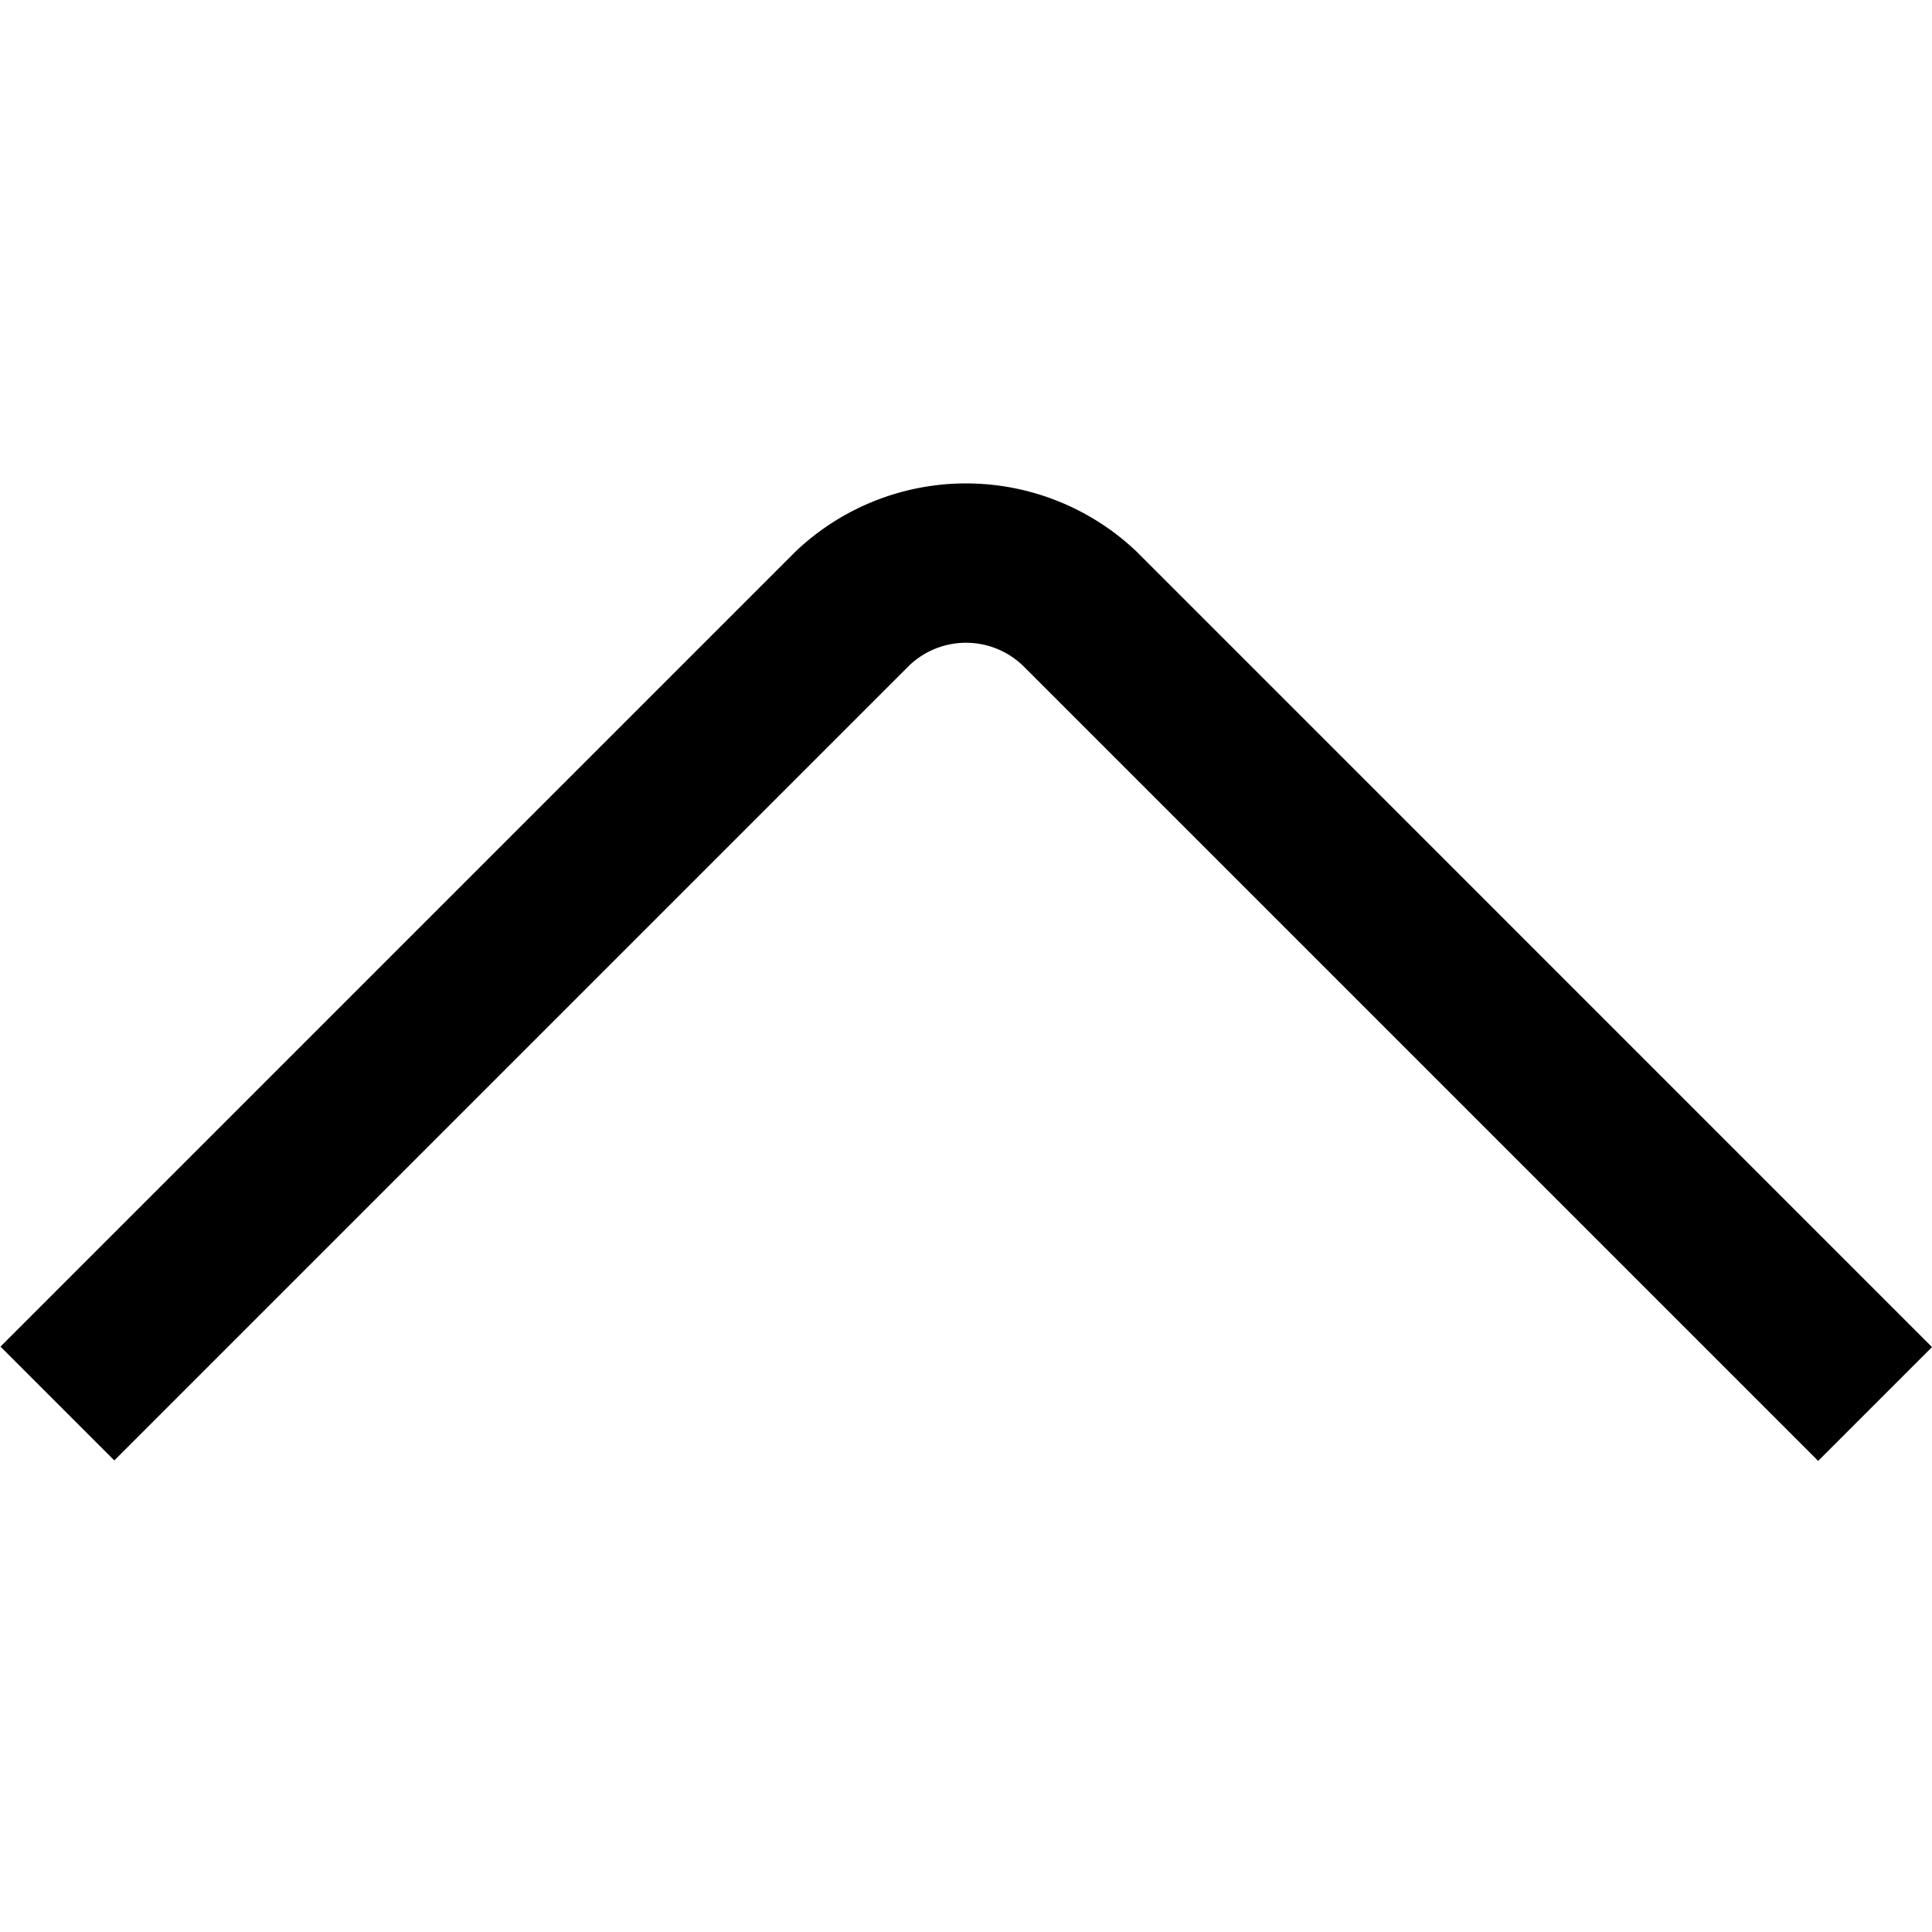 <?xml version="1.0" encoding="UTF-8"?>
<svg xmlns="http://www.w3.org/2000/svg" id="Layer_1" data-name="Layer 1" viewBox="0 0 24 24" width="100%" height="100%"><path d="M22.586,18.148,12.707,8.269a1.021,1.021,0,0,0-1.414,0L1.42,18.142.006,16.728,9.879,6.855a3.073,3.073,0,0,1,4.243,0L24,16.734Z"/></svg>
